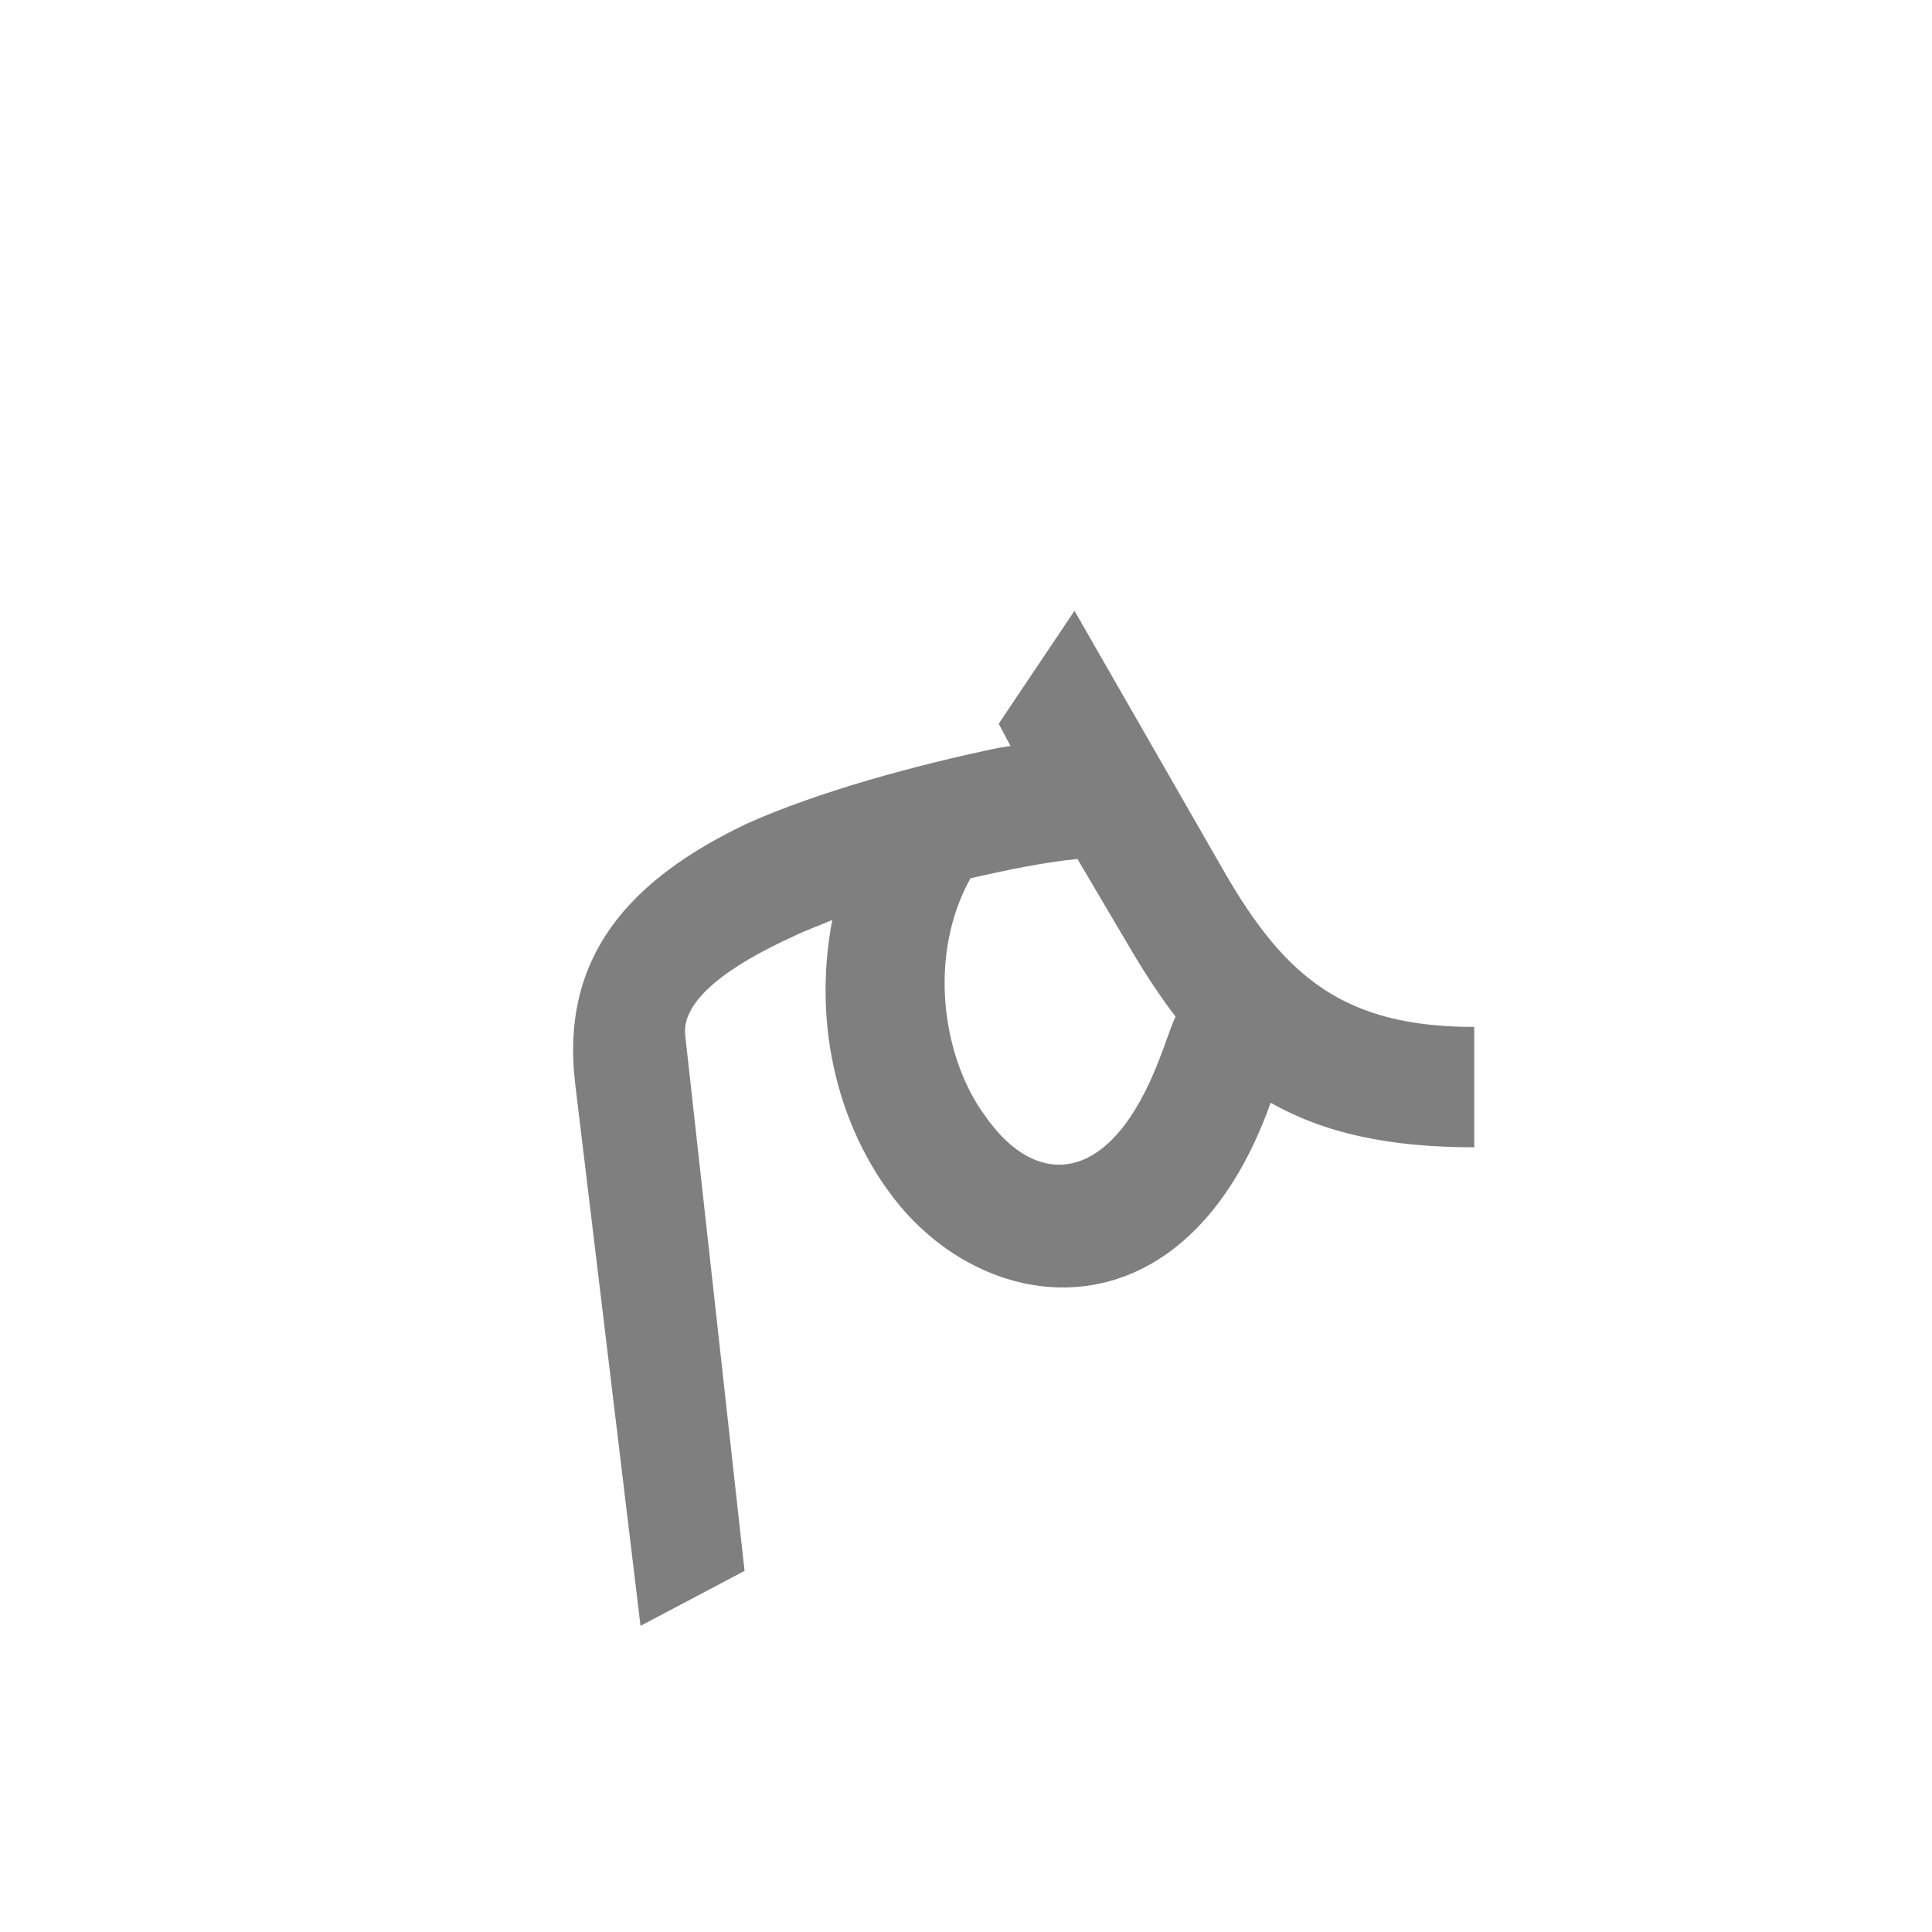 <?xml version="1.0" encoding="UTF-8"?>
<!DOCTYPE svg PUBLIC "-//W3C//DTD SVG 1.0//EN" "http://www.w3.org/TR/2001/REC-SVG-20010904/DTD/svg10.dtd">
<!-- Creator: CorelDRAW -->
<svg xmlns="http://www.w3.org/2000/svg" xml:space="preserve" width="1300px" height="1300px" version="1.0" style="shape-rendering:geometricPrecision; text-rendering:geometricPrecision; image-rendering:optimizeQuality; fill-rule:evenodd; clip-rule:evenodd"
viewBox="0 0 1300 1056"
 xmlns:xlink="http://www.w3.org/1999/xlink">
 <defs>
  <style type="text/css">
   <![CDATA[
    .fil3 {fill:black;fill-opacity:0.502}
    .fil4 {fill:#990000;fill-opacity:0.502}
    .fil0 {fill:#996633;fill-opacity:0.502}
    .fil1 {fill:#FF9933;fill-opacity:0.502}
    .fil2 {fill:#FF9966;fill-opacity:0.502}
   ]]>
  </style>
 </defs>
 <g id="_100:master" visibility="hidden">
  <path class="fil0" d="M830 586l56 42c-64,162 -393,93 -208,-183 -52,-5 -103,-6 -141,17 -21,13 -32,42 -32,86 0,88 12,211 36,369l-73 12c-26,-152 -39,-278 -39,-378 0,-63 15,-109 44,-140 33,-33 66,-50 146,-50 30,0 51,1 63,2l-20 -37 56 -42 122 207c30,52 62,78 120,78l32 0 0 81 -41 0c-114,0 -155,-98 -206,-180 -119,153 22,212 85,116z"/>
 </g>
 <g id="Layer_x0020_1" visibility="hidden">
  <path class="fil0" d="M838 525l62 52c-98,166 -261,154 -276,16 -4,-39 14,-90 45,-150 -90,-8 -164,-3 -164,105 0,88 12,211 36,369l-73 12c-26,-152 -39,-278 -39,-378 0,-63 15,-109 44,-140 55,-54 136,-55 209,-48l-20 -37 56 -42 122 207c30,52 62,78 120,78l32 0 0 81 -41 0c-114,0 -155,-98 -206,-180 -35,57 -57,99 -50,122 16,52 101,15 143,-67z"/>
 </g>
 <g id="Layer_x0020_2" visibility="hidden">
  <path class="fil0" d="M652 331l66 -47 122 207c41,70 78,78 152,78l0 81c-101,0 -158,-8 -216,-107l-124 -212z"/>
  <path class="fil1" d="M682 392l70 26c-27,69 -76,315 63,151l56 59c-46,54 -97,75 -138,78 -83,8 -131,-105 -51,-314z"/>
  <path class="fil2" d="M743 478l13 -82c-56,-18 -117,-30 -159,-28 -187,8 -226,159 -179,286l94 253 69 -42 -91 -237c-31,-80 -3,-177 106,-176 36,0 95,11 147,26z"/>
 </g>
 <g id="Layer_x0020_3" visibility="hidden">
  <path class="fil3" d="M878 561c0,-1 -63,32 -63,31 -2,-5 -11,-7 -14,-12 -46,-69 -98,-142 -129,-114 -17,15 -29,68 -22,111 14,82 58,69 114,30 36,-25 63,-45 90,-57l23 77 -105 72c-89,60 -172,35 -196,-72 -19,-89 7,-209 65,-236 45,-22 89,-14 136,25 35,29 61,81 101,145z"/>
  <path class="fil0" d="M652 331l66 -47 122 207c41,70 78,78 152,78l0 81c-101,0 -158,-8 -216,-107l-104 -178 -20 -34z"/>
  <path class="fil2" d="M727 469l13 -82c-98,-30 -261,-53 -343,25 -60,57 -66,150 -36,233l94 253 69 -42 -91 -237c-20,-52 -15,-110 20,-145 55,-55 209,-23 274,-5z"/>
 </g>
 <g id="Layer_x0020_4" visibility="hidden">
  <path class="fil4" d="M775 392l-23 88c-14,-11 -27,-15 -38,-7 -28,20 -62,124 -9,157 34,22 114,-36 147,-54l52 63c-80,44 -173,123 -259,72 -105,-62 -65,-264 48,-318 28,-13 55,-13 82,-1z"/>
  <path class="fil0" d="M652 331l66 -47 122 207c41,70 78,78 152,78l0 81c-101,0 -158,-8 -216,-107l-104 -178 -20 -34z"/>
  <path class="fil2" d="M727 469l13 -82c-98,-30 -261,-52 -343,25 -60,57 -66,150 -36,233l123 330 69 -42 -120 -314c-20,-52 -15,-110 20,-145 55,-55 209,-23 274,-5z"/>
 </g>
 <g id="Layer_x0020_5" visibility="hidden">
  <path class="fil2" d="M544 442l196 11 -1 -81 -195 -11c-80,-4 -171,44 -162,179l29 432 80 -8 -29 -441c-2,-33 8,-85 82,-81z"/>
  <path class="fil4" d="M775 392l-23 88c-14,-11 -27,-15 -38,-7 -28,20 -62,124 -9,157 34,22 114,-36 147,-54l52 63c-80,44 -173,123 -259,72 -105,-62 -65,-264 48,-318 28,-13 55,-13 82,-1z"/>
  <path class="fil0" d="M652 331l66 -47 122 207c41,70 78,78 152,78l0 81c-101,0 -158,-8 -216,-107l-104 -178 -20 -34z"/>
  <path class="fil3" d="M790 395c-1,-1 -30,75 -31,75 -70,-10 -208,-41 -193,25 7,31 72,121 115,113 15,-3 26,-26 35,-54 37,-116 44,-197 185,-225l20 -4 16 80 -15 3c-104,20 -118,95 -134,162 -55,229 -266,96 -296,-59 -38,-188 184,-132 298,-116z"/>
 </g>
 <g id="Layer_x0020_6" visibility="hidden">
  <path class="fil0" d="M745 470l-67 -25c-52,-5 -103,-6 -141,17 -21,13 -32,42 -32,86 0,88 12,211 36,369l-73 12c-26,-152 -39,-278 -39,-378 0,-63 15,-109 44,-140 33,-33 66,-50 146,-50 30,0 51,1 63,2l-20 -37 56 -42 122 207c30,52 62,78 120,78l32 0 0 81 -41 0c-114,0 -155,-98 -206,-180z"/>
  <path class="fil0" d="M678 445l67 25c-119,153 22,212 85,116l56 42c-64,162 -393,93 -208,-183z"/>
 </g>
 <g id="Layer_x0020_7" visibility="hidden">
  <path class="fil0" d="M723 289l101 176c41,71 81,104 168,104l0 81c-111,0 -173,-34 -231,-133l-89 -152 51 -76z"/>
  <path class="fil3" d="M694 378l39 71c-96,88 -93,160 -59,187 41,32 105,-31 121,-75l76 31c-59,124 -173,182 -256,113 -66,-55 -67,-192 79,-327z"/>
  <path class="fil2" d="M765 454c0,-10 4,-92 -92,-73 -58,12 -123,30 -170,51 -80,38 -126,90 -116,175l44 365 70 -37 -40 -361c-2,-23 29,-46 73,-66 74,-34 185,-57 231,-54z"/>
 </g>
 <g id="Layer_x0020_8">
  <path class="fil3" d="M855 620c-57,160 -189,147 -253,65 -36,-46 -56,-114 -42,-188 -9,4 -18,7 -26,11 -44,20 -75,43 -73,66l40 361 -70 37 -44 -365c-10,-85 36,-137 116,-175 47,-21 112,-39 170,-51 2,0 5,-1 7,-1l-8 -15 51 -76 101 176c41,71 81,104 168,104l0 81c-56,0 -100,-9 -137,-30zm-202 -151c-29,52 -19,121 10,160 34,49 84,48 117,-38 4,-10 7,-20 11,-29 -10,-13 -20,-28 -30,-45l-36 -61c-21,2 -46,7 -72,13z"/>
 </g>
</svg>
